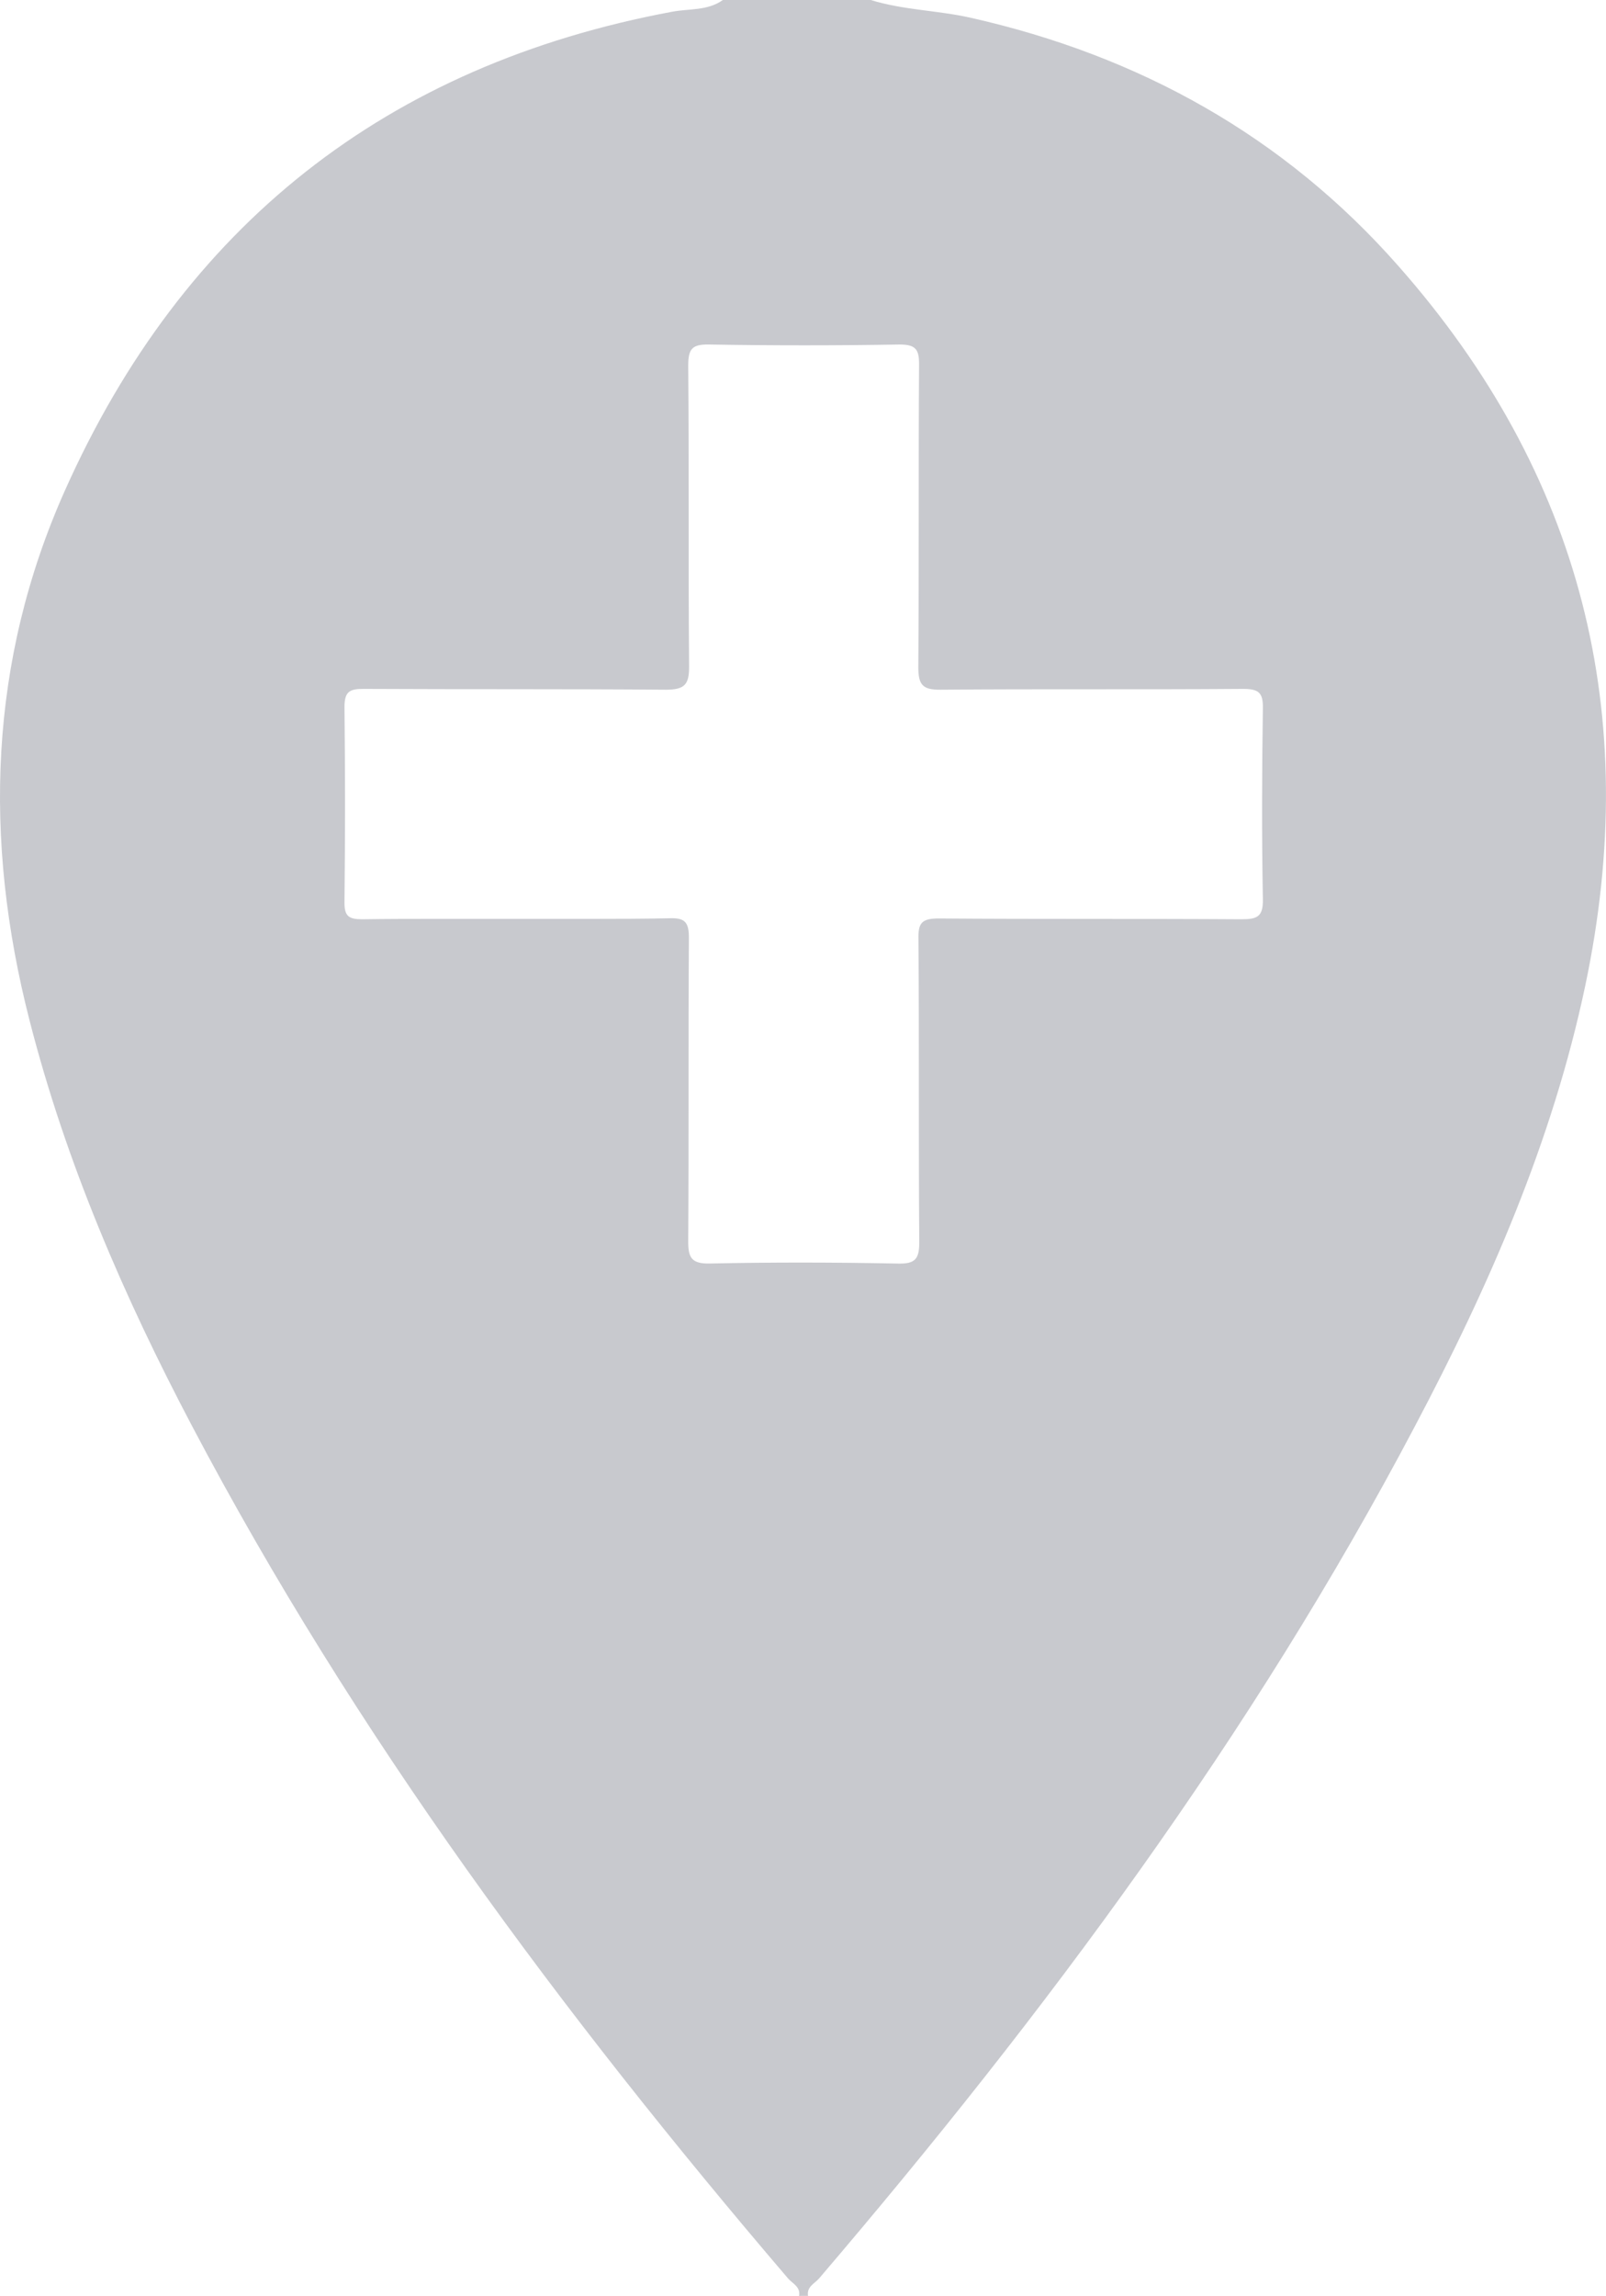 <svg id="Layer_1" xmlns="http://www.w3.org/2000/svg" viewBox="0 0 238.84 341.33"><title>location</title><path d="M-446.35,111.4C-412.7,72-381.93,30.6-357.71-15.36c11-20.81,20.42-42.29,25.3-65.45,8.49-40.24-.54-76.11-27.82-107-17-19.3-38.55-31.25-63.63-36.89-4.9-1.1-10-1.13-14.81-2.63h-22c-2.26,1.62-5,1.27-7.52,1.74-42.56,7.93-72.76,31.86-90.31,71.15-11.34,25.38-12.17,51.92-5.28,78.8,5.41,21.16,14,41,24.14,60.26,24.24,46,55,87.39,88.66,126.78.65.76,1.89,1.24,1.65,2.6H-448C-448.24,112.64-447,112.16-446.35,111.4ZM-462.6-39.48c-2.81.06-3.24-.94-3.22-3.42.1-15,0-30,.1-45,0-2.34-.59-3-2.92-2.91-3.77.08-7.55.09-11.33.09s-7.55,0-11.33,0l-11.5,0c-3.83,0-7.66,0-11.49.06-2,0-2.68-.44-2.65-2.55q.16-14.49,0-29c0-2.28.74-2.71,2.82-2.7,15,.08,30,0,45,.12,2.86,0,3.45-.84,3.43-3.54-.13-14.88,0-29.77-.13-44.66,0-2.49.59-3.17,3.12-3.12q14.16.24,28.32,0c2.42,0,2.91.75,2.89,3-.1,15,0,30-.11,45,0,2.63.67,3.34,3.3,3.32,15-.13,30,0,45-.12,2.32,0,3,.56,2.94,2.92-.14,9.44-.17,18.89,0,28.33.06,2.66-.87,3-3.22,3-15-.1-30,0-45-.12-2.58,0-3.06.72-3,3.13.12,15,0,30,.12,45,0,2.44-.55,3.23-3.11,3.18C-443.94-39.66-453.27-39.68-462.6-39.48Z" transform="translate(568.17 227.33)" style="fill:#c8c9ce"/></svg>
